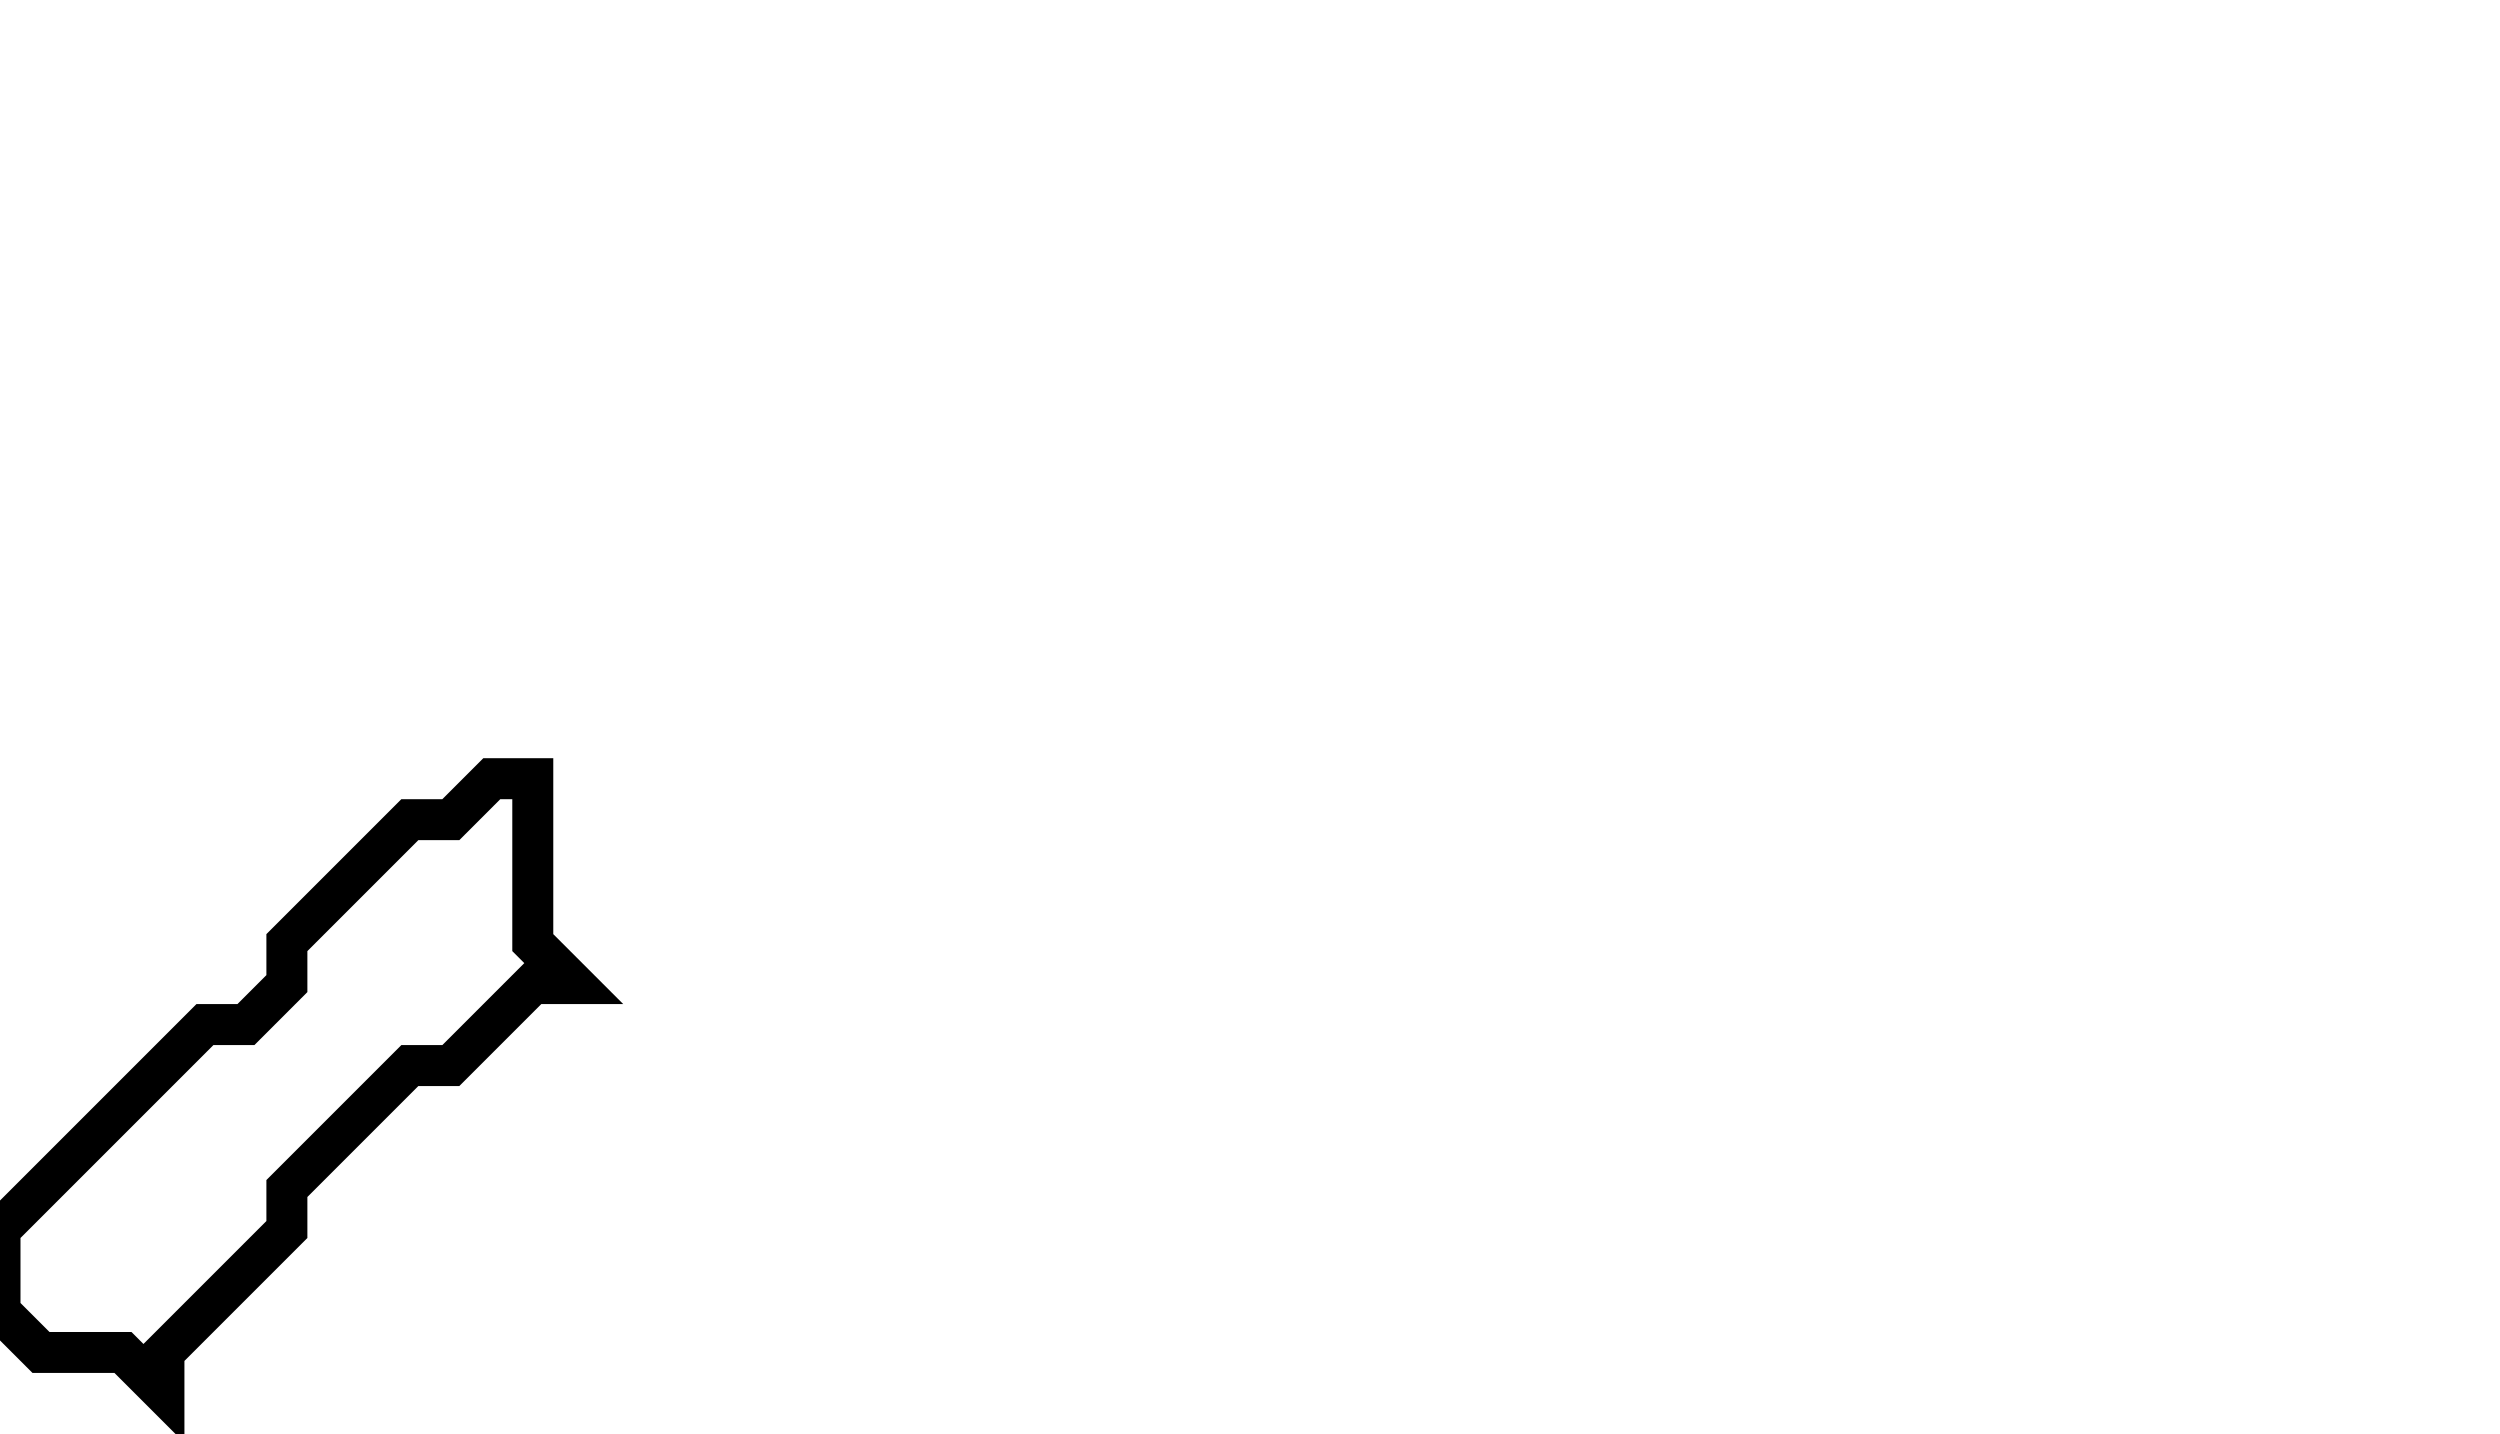 <svg xmlns="http://www.w3.org/2000/svg" width="61" height="35">
  <path d="M 12,19 L 11,20 L 10,20 L 7,23 L 7,24 L 6,25 L 5,25 L 0,30 L 0,32 L 1,33 L 3,33 L 4,34 L 4,33 L 7,30 L 7,29 L 10,26 L 11,26 L 13,24 L 14,24 L 13,23 L 13,19 Z" fill="none" stroke="black" stroke-width="1"/>
</svg>